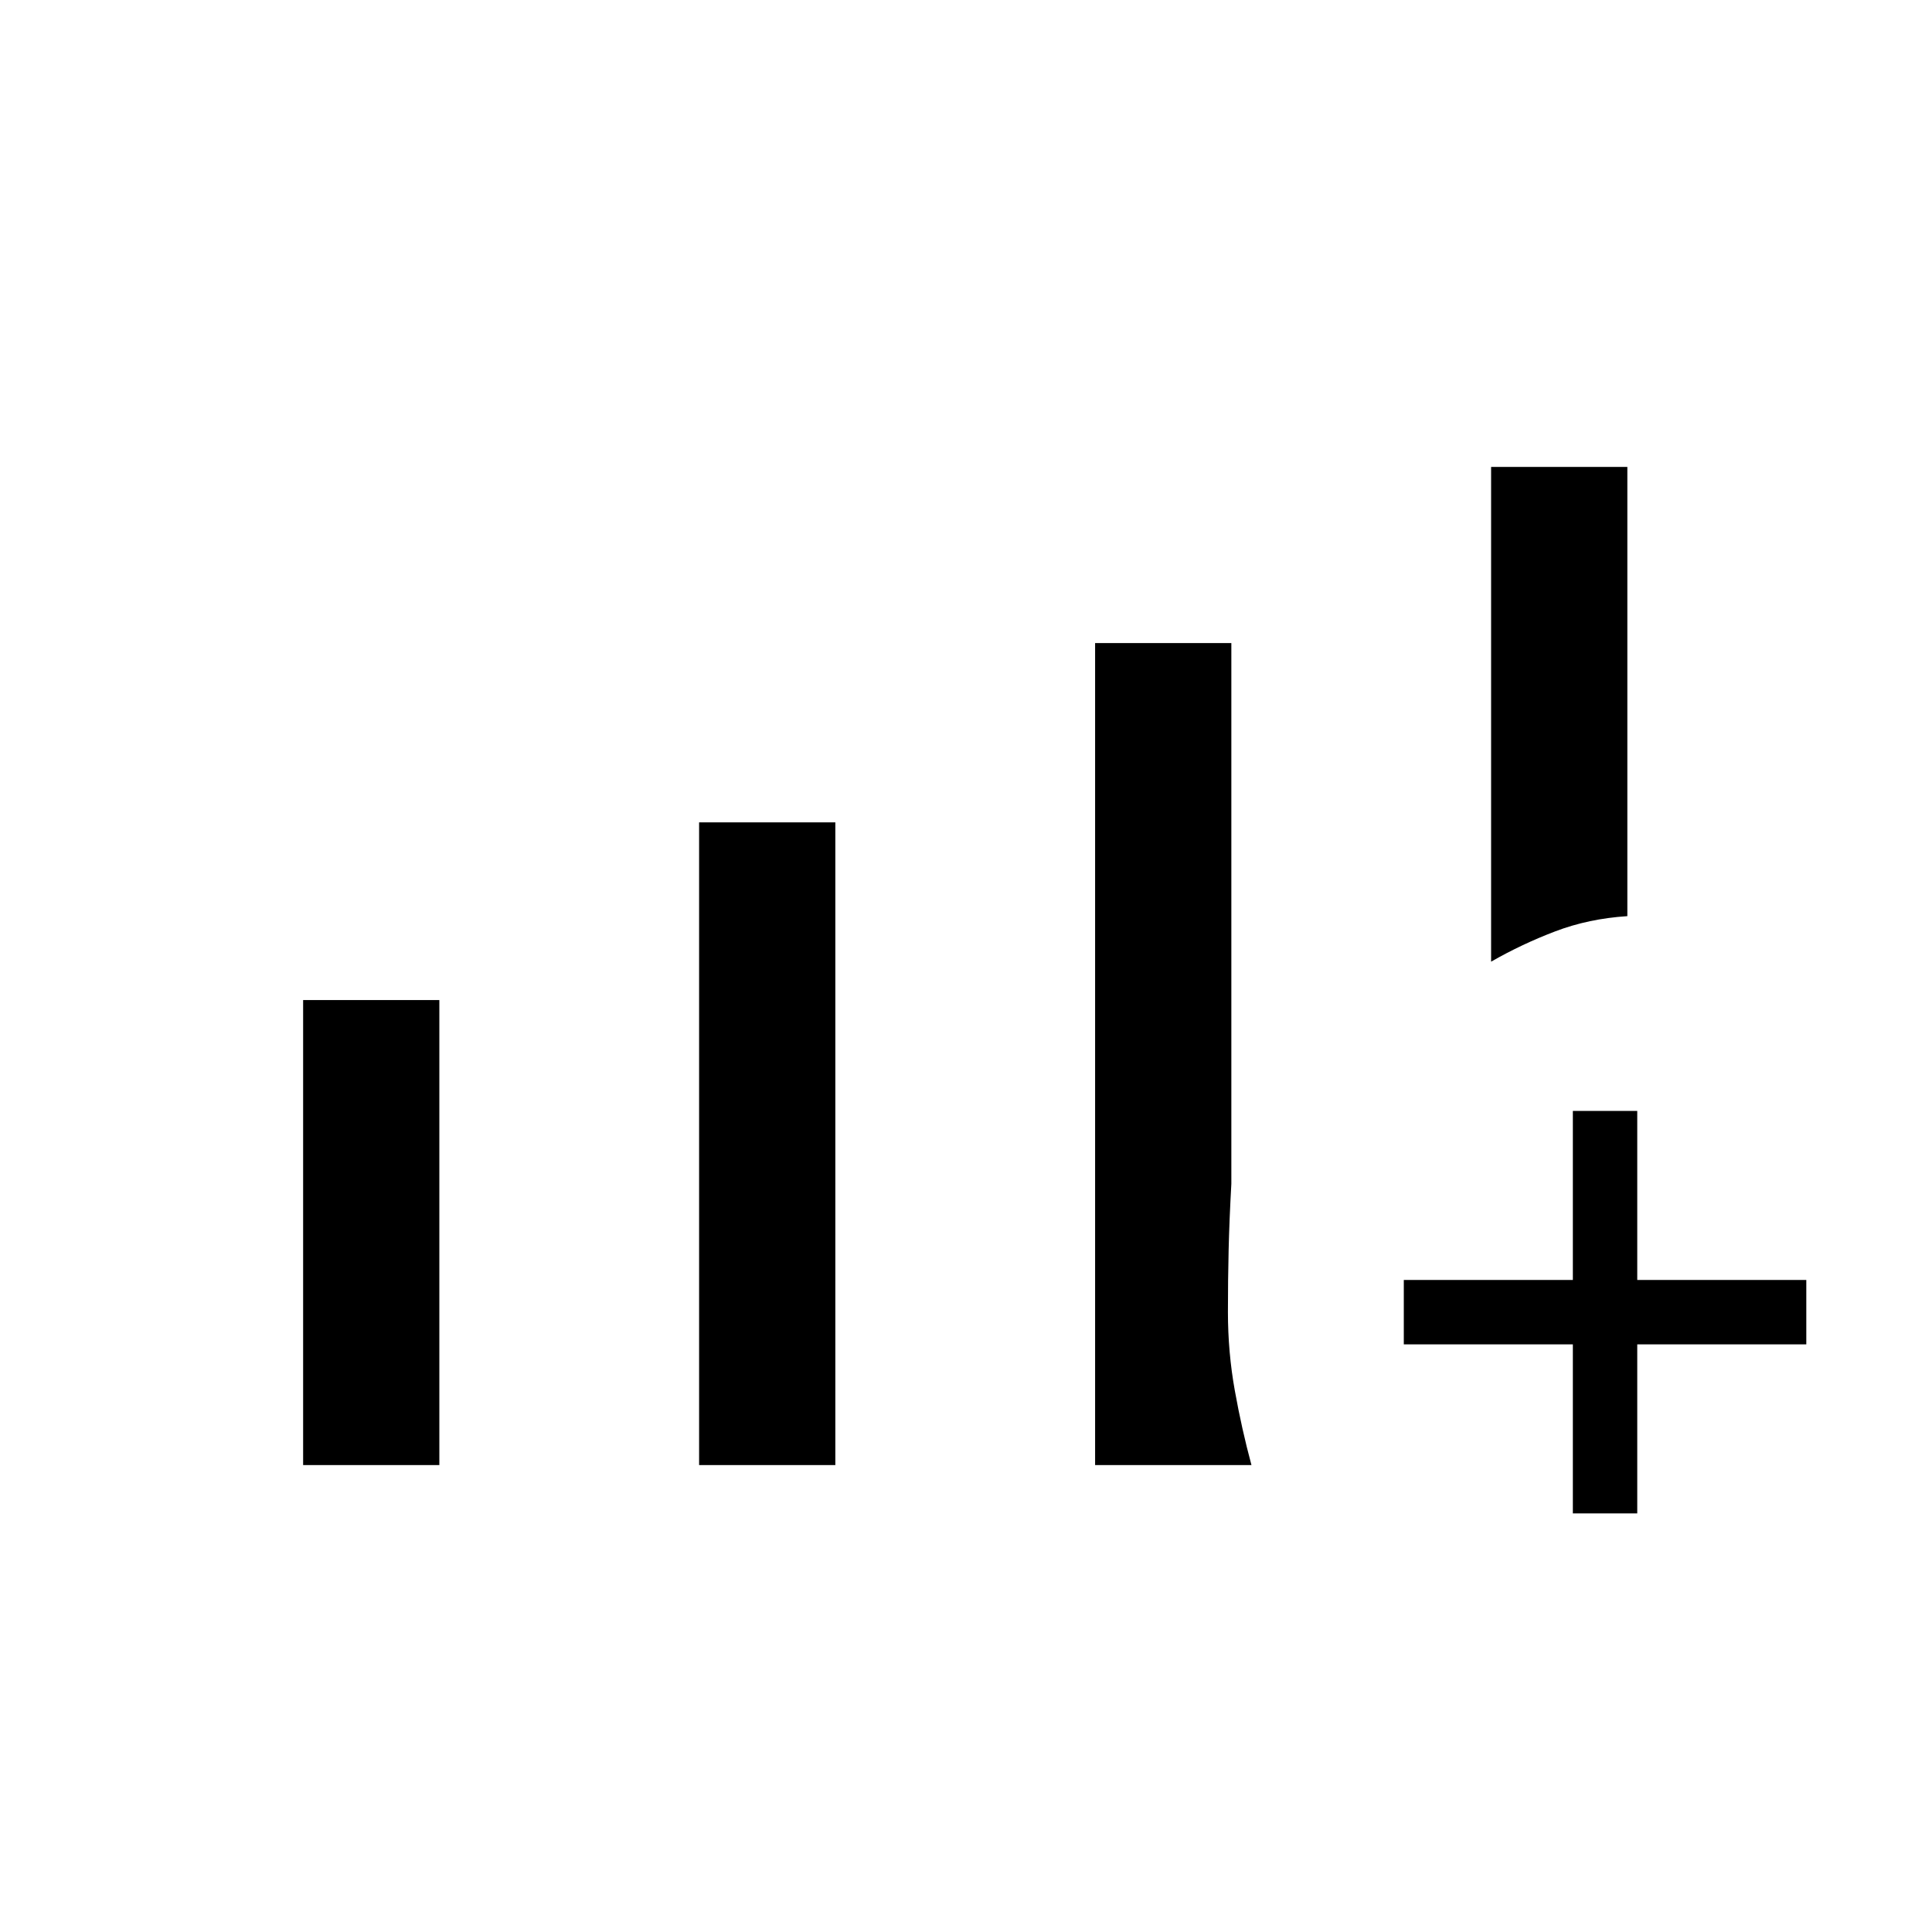 <svg xmlns="http://www.w3.org/2000/svg" height="20" viewBox="0 -960 960 960" width="20"><path d="M150.62-232v-231.08h67.69V-232h-67.69Zm196.76 0v-319.38h67.7V-232h-67.7Zm393.54-250.15V-728h67.7v223.23q-19.24 1.23-35.89 7.58-16.65 6.34-31.81 15.04ZM544.15-232v-408.46h67.7v268.69q-1 17.92-1.35 32.81-.35 14.89-.35 30.96 0 19.94 3.43 39.01 3.42 19.07 8.27 36.99h-77.7Zm237.39 24v-84h-84v-32h84v-84h32v84h84v32h-84v84h-32Z"/></svg>
